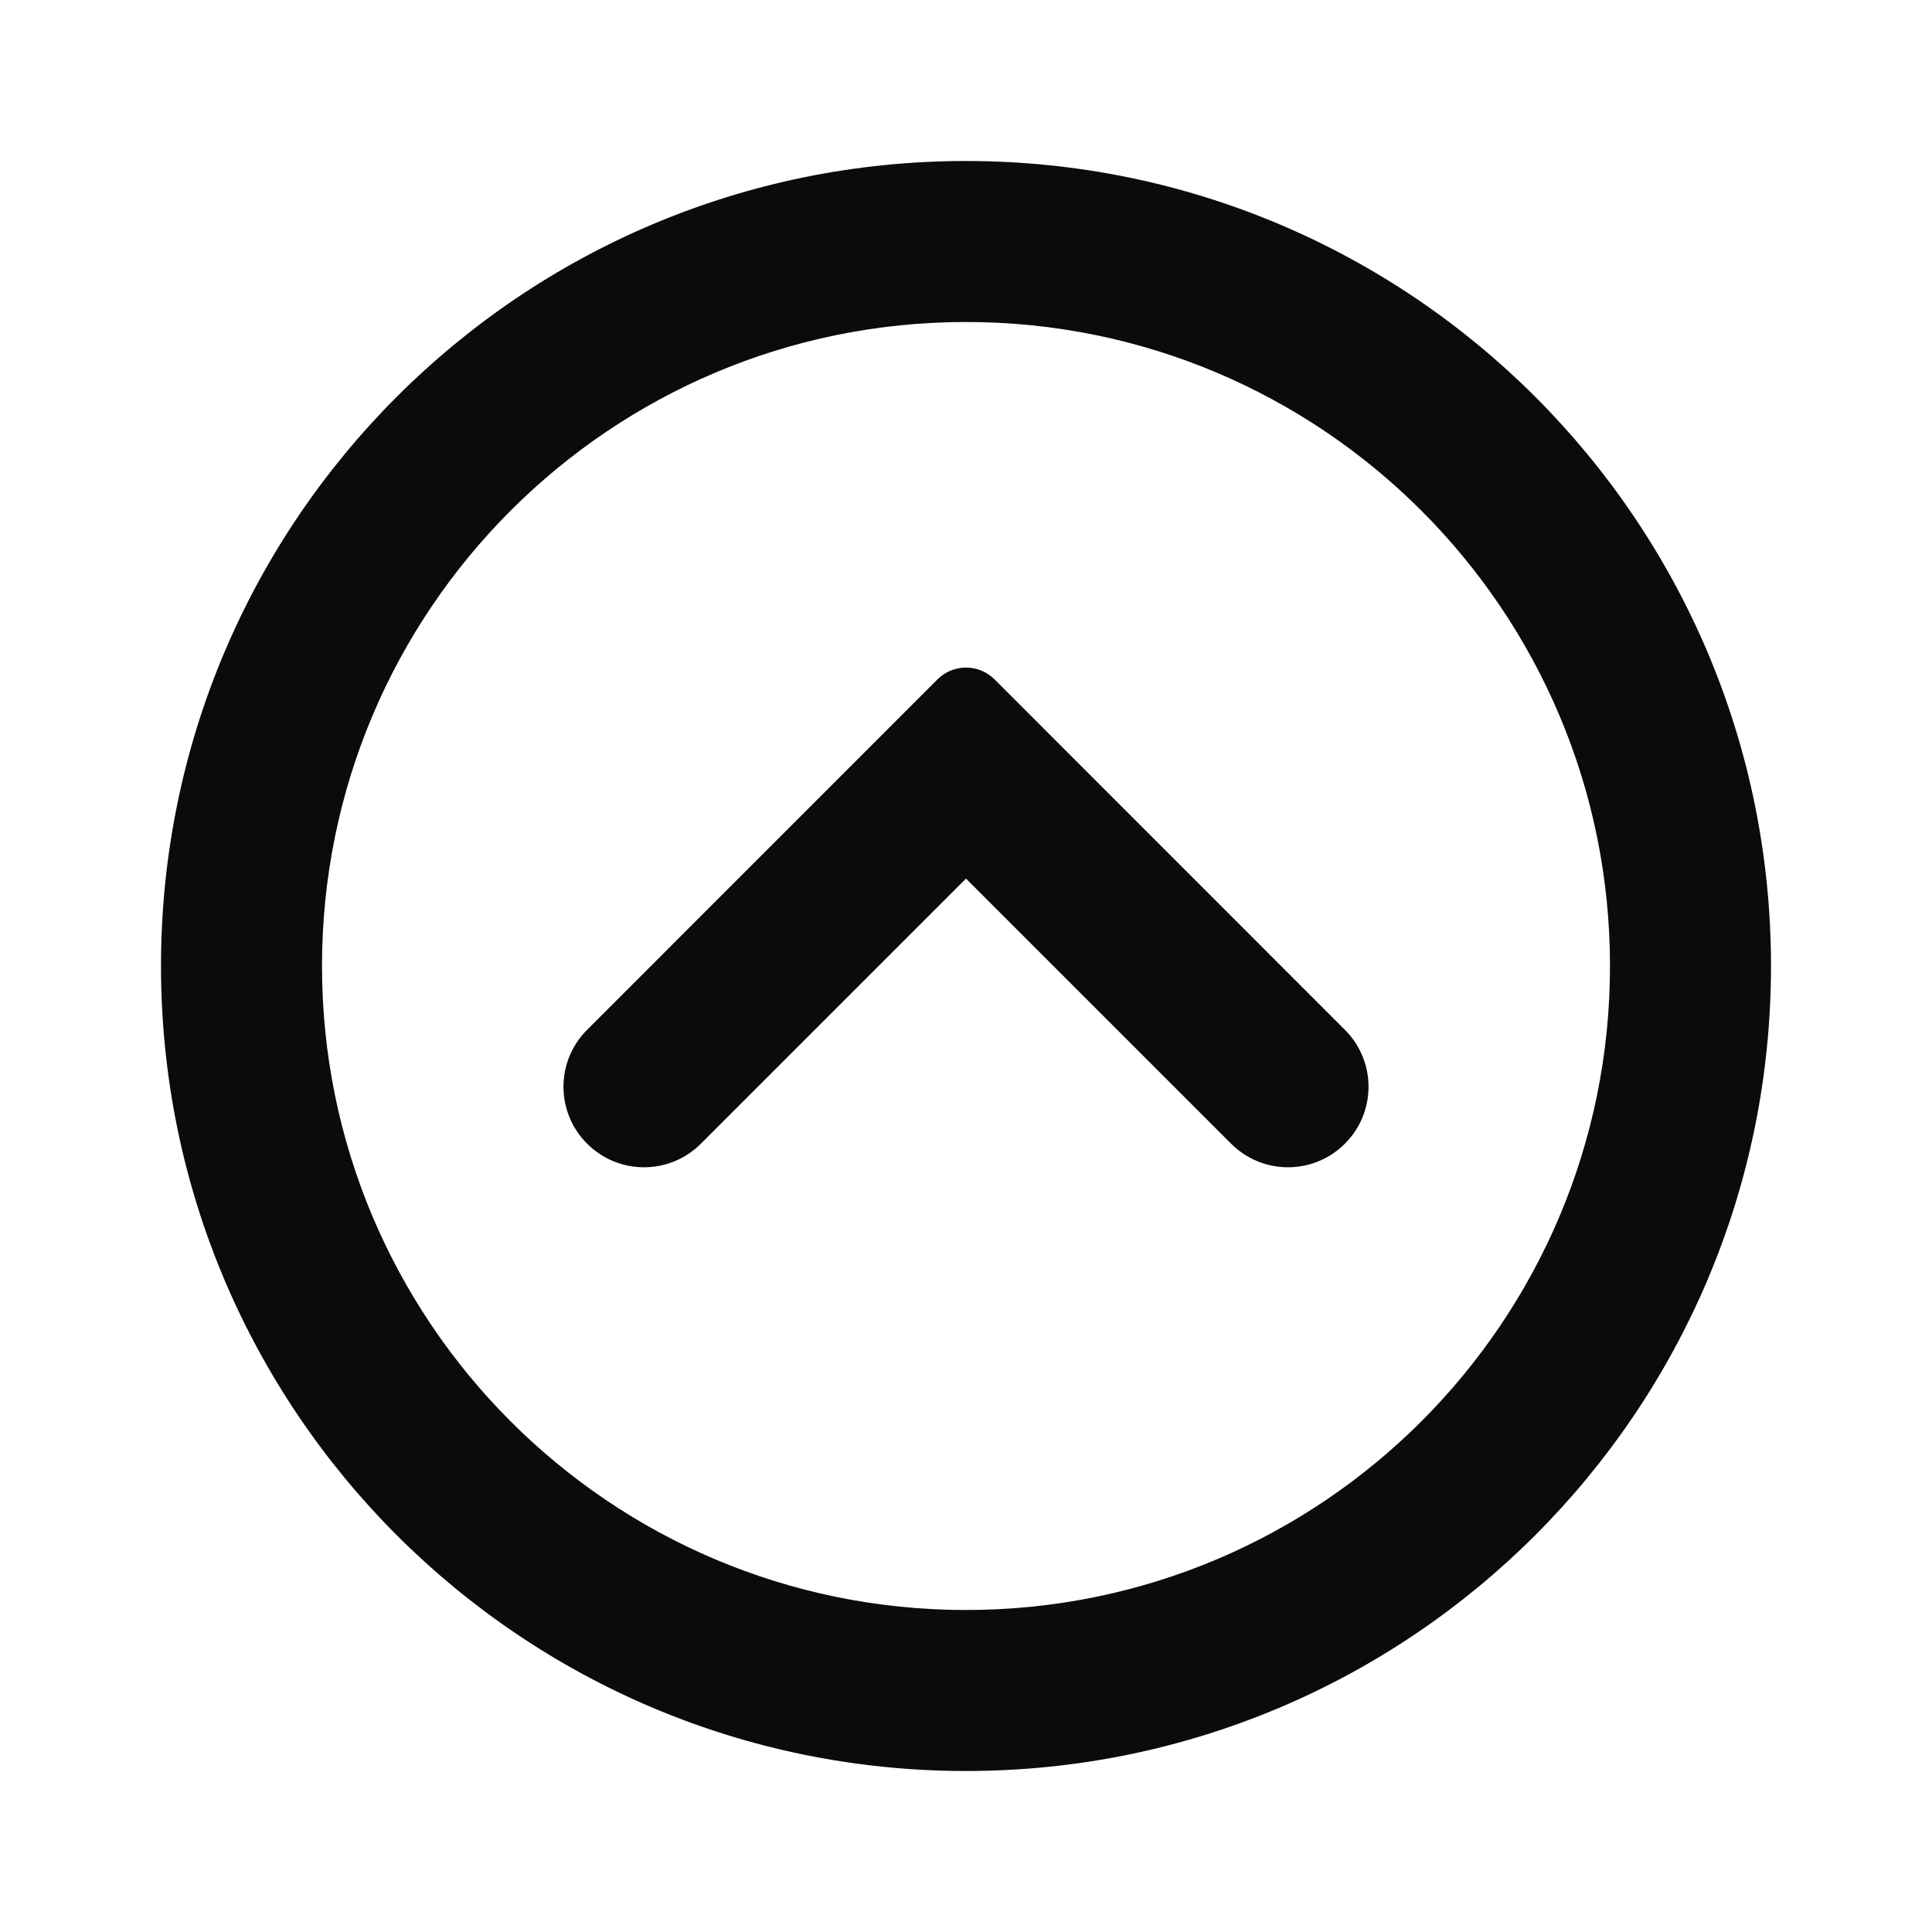 <svg width="24" height="24" viewBox="0 0 24 24" fill="none" xmlns="http://www.w3.org/2000/svg">
<path d="M15.293 14.207C15.683 14.598 16.317 14.598 16.707 14.207C17.098 13.817 17.098 13.183 16.707 12.793L12.354 8.439C12.158 8.244 11.842 8.244 11.646 8.439L7.293 12.793C6.902 13.183 6.902 13.817 7.293 14.207C7.683 14.598 8.317 14.598 8.707 14.207L12 10.914L15.293 14.207Z" fill="#0A0B0D"/>
<path fill-rule="evenodd" clip-rule="evenodd" d="M22 12C22 17.523 17.523 22 12 22C6.477 22 2 17.523 2 12C2 6.477 6.477 2 12 2C17.523 2 22 6.477 22 12ZM20 12C20 16.418 16.418 20 12 20C7.582 20 4 16.418 4 12C4 7.582 7.582 4 12 4C16.418 4 20 7.582 20 12Z" fill="#0A0B0D"/>
</svg>

